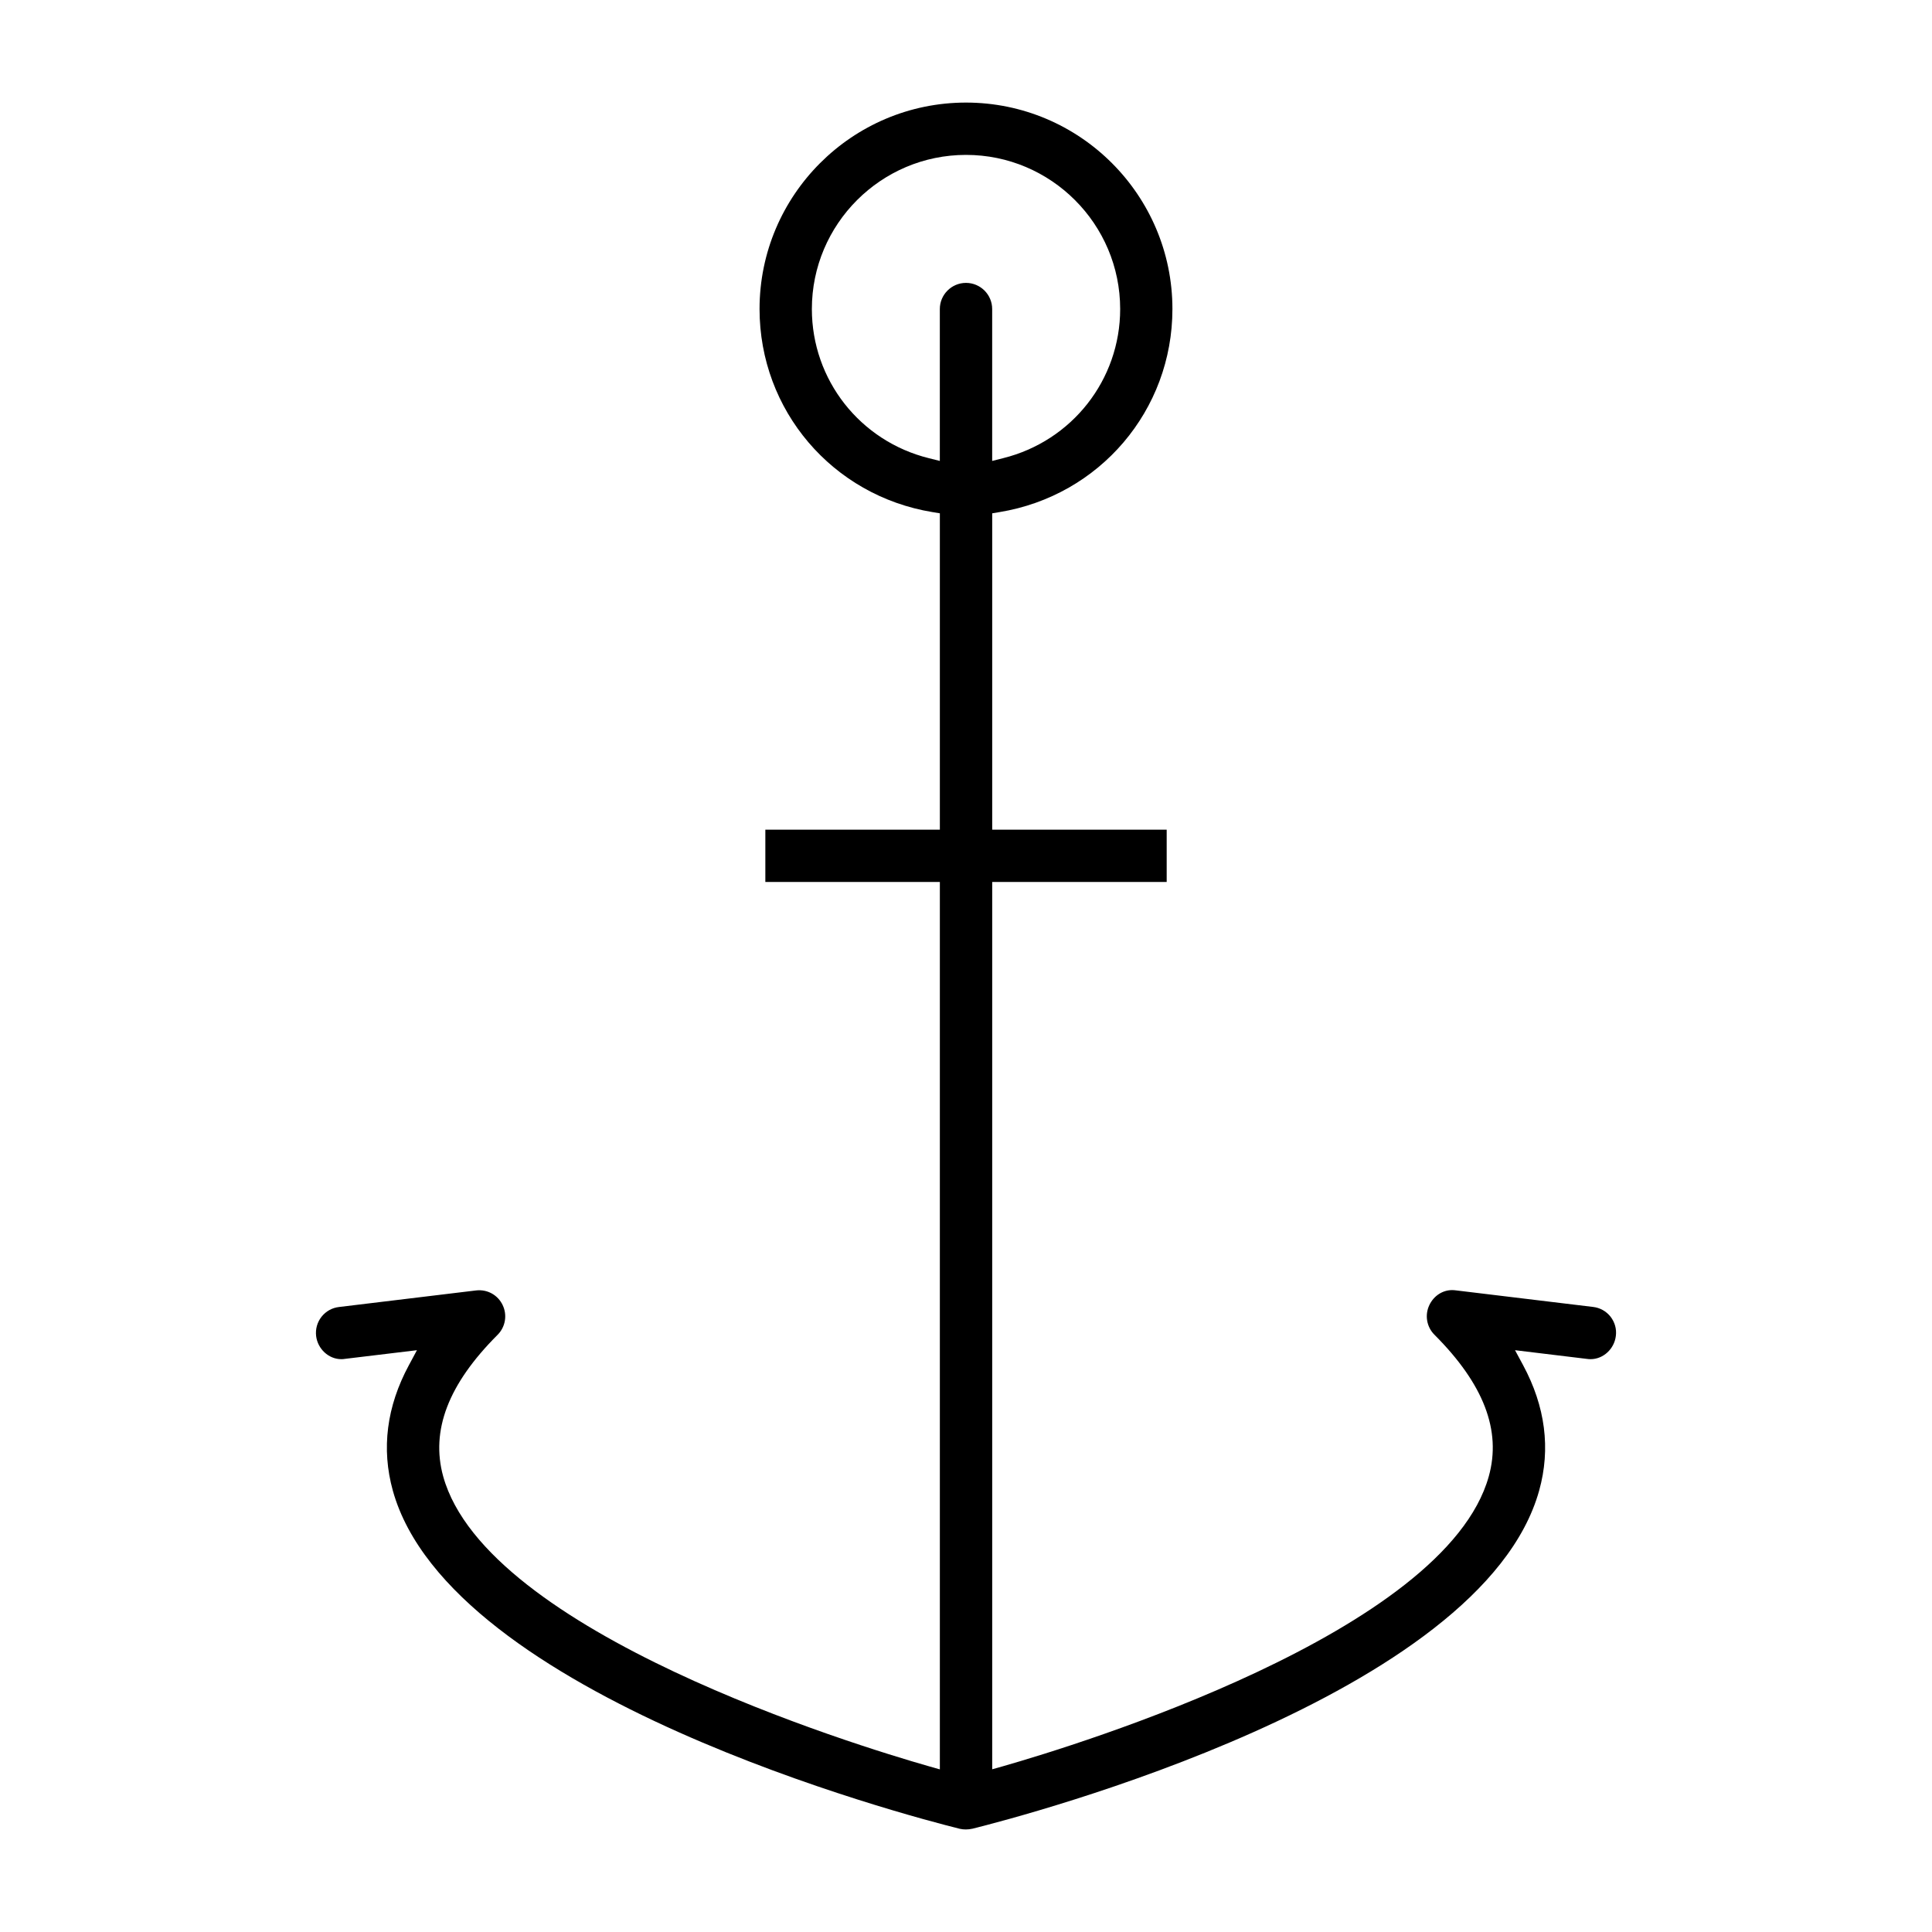 <?xml version="1.0" encoding="utf-8"?>
<!-- Generator: Adobe Illustrator 15.0.0, SVG Export Plug-In . SVG Version: 6.00 Build 0)  -->
<!DOCTYPE svg PUBLIC "-//W3C//DTD SVG 1.1//EN" "http://www.w3.org/Graphics/SVG/1.1/DTD/svg11.dtd">
<svg version="1.1" id="Layer_1" xmlns="http://www.w3.org/2000/svg" xmlns:xlink="http://www.w3.org/1999/xlink" x="0px" y="0px"
	 width="64px" height="64px" viewBox="0 0 64 64" enable-background="new 0 0 64 64" xml:space="preserve">
<path d="M53.349,43.614c-0.144-0.18-0.349-0.294-0.576-0.32l-4.537-0.548c-0.049-0.006-0.09-0.01-0.13-0.01
	c-0.319,0-0.607,0.188-0.754,0.49c-0.161,0.332-0.095,0.729,0.166,0.989c1.634,1.636,2.223,3.172,1.8,4.691
	c-1.438,5.174-13.649,8.903-16.082,9.6l-0.368,0.104V29.217h5.78v-1.732h-5.78V17.004l0.241-0.04
	c3.32-0.545,5.729-3.374,5.729-6.728c0-3.771-3.066-6.838-6.838-6.838c-3.771,0-6.839,3.068-6.839,6.838
	c0,3.353,2.409,6.182,5.729,6.728l0.244,0.04v10.481h-5.781v1.732h5.781v29.396l-0.37-0.105c-2.434-0.696-14.644-4.427-16.082-9.598
	c-0.421-1.523,0.167-3.058,1.799-4.69c0.263-0.261,0.33-0.66,0.168-0.992c-0.156-0.325-0.498-0.523-0.875-0.481l-4.543,0.549
	c-0.23,0.026-0.435,0.141-0.579,0.322c-0.143,0.182-0.207,0.409-0.18,0.64c0.052,0.43,0.418,0.766,0.833,0.766
	c0.041,0,0.081-0.002,0.115-0.009l2.392-0.288l-0.265,0.493c-0.74,1.371-0.919,2.771-0.534,4.159
	c1.896,6.813,17.057,10.774,18.784,11.203c0.063,0.014,0.13,0.021,0.196,0.021c0.07,0,0.143-0.008,0.222-0.025
	c1.722-0.428,16.877-4.384,18.772-11.202c0.386-1.386,0.205-2.785-0.534-4.156l-0.266-0.493l2.372,0.287
	c0.054,0.008,0.093,0.01,0.132,0.01c0.417,0,0.784-0.336,0.836-0.769C53.557,44.025,53.493,43.8,53.349,43.614z M32,9.371
	c-0.478,0-0.867,0.389-0.867,0.866v5.032l-0.36-0.09c-2.285-0.566-3.879-2.598-3.879-4.942c0-2.815,2.291-5.106,5.106-5.106
	c2.816,0,5.107,2.291,5.107,5.106c0,2.344-1.597,4.376-3.883,4.942l-0.357,0.09v-5.032C32.867,9.76,32.478,9.371,32,9.371z"/>
</svg>
